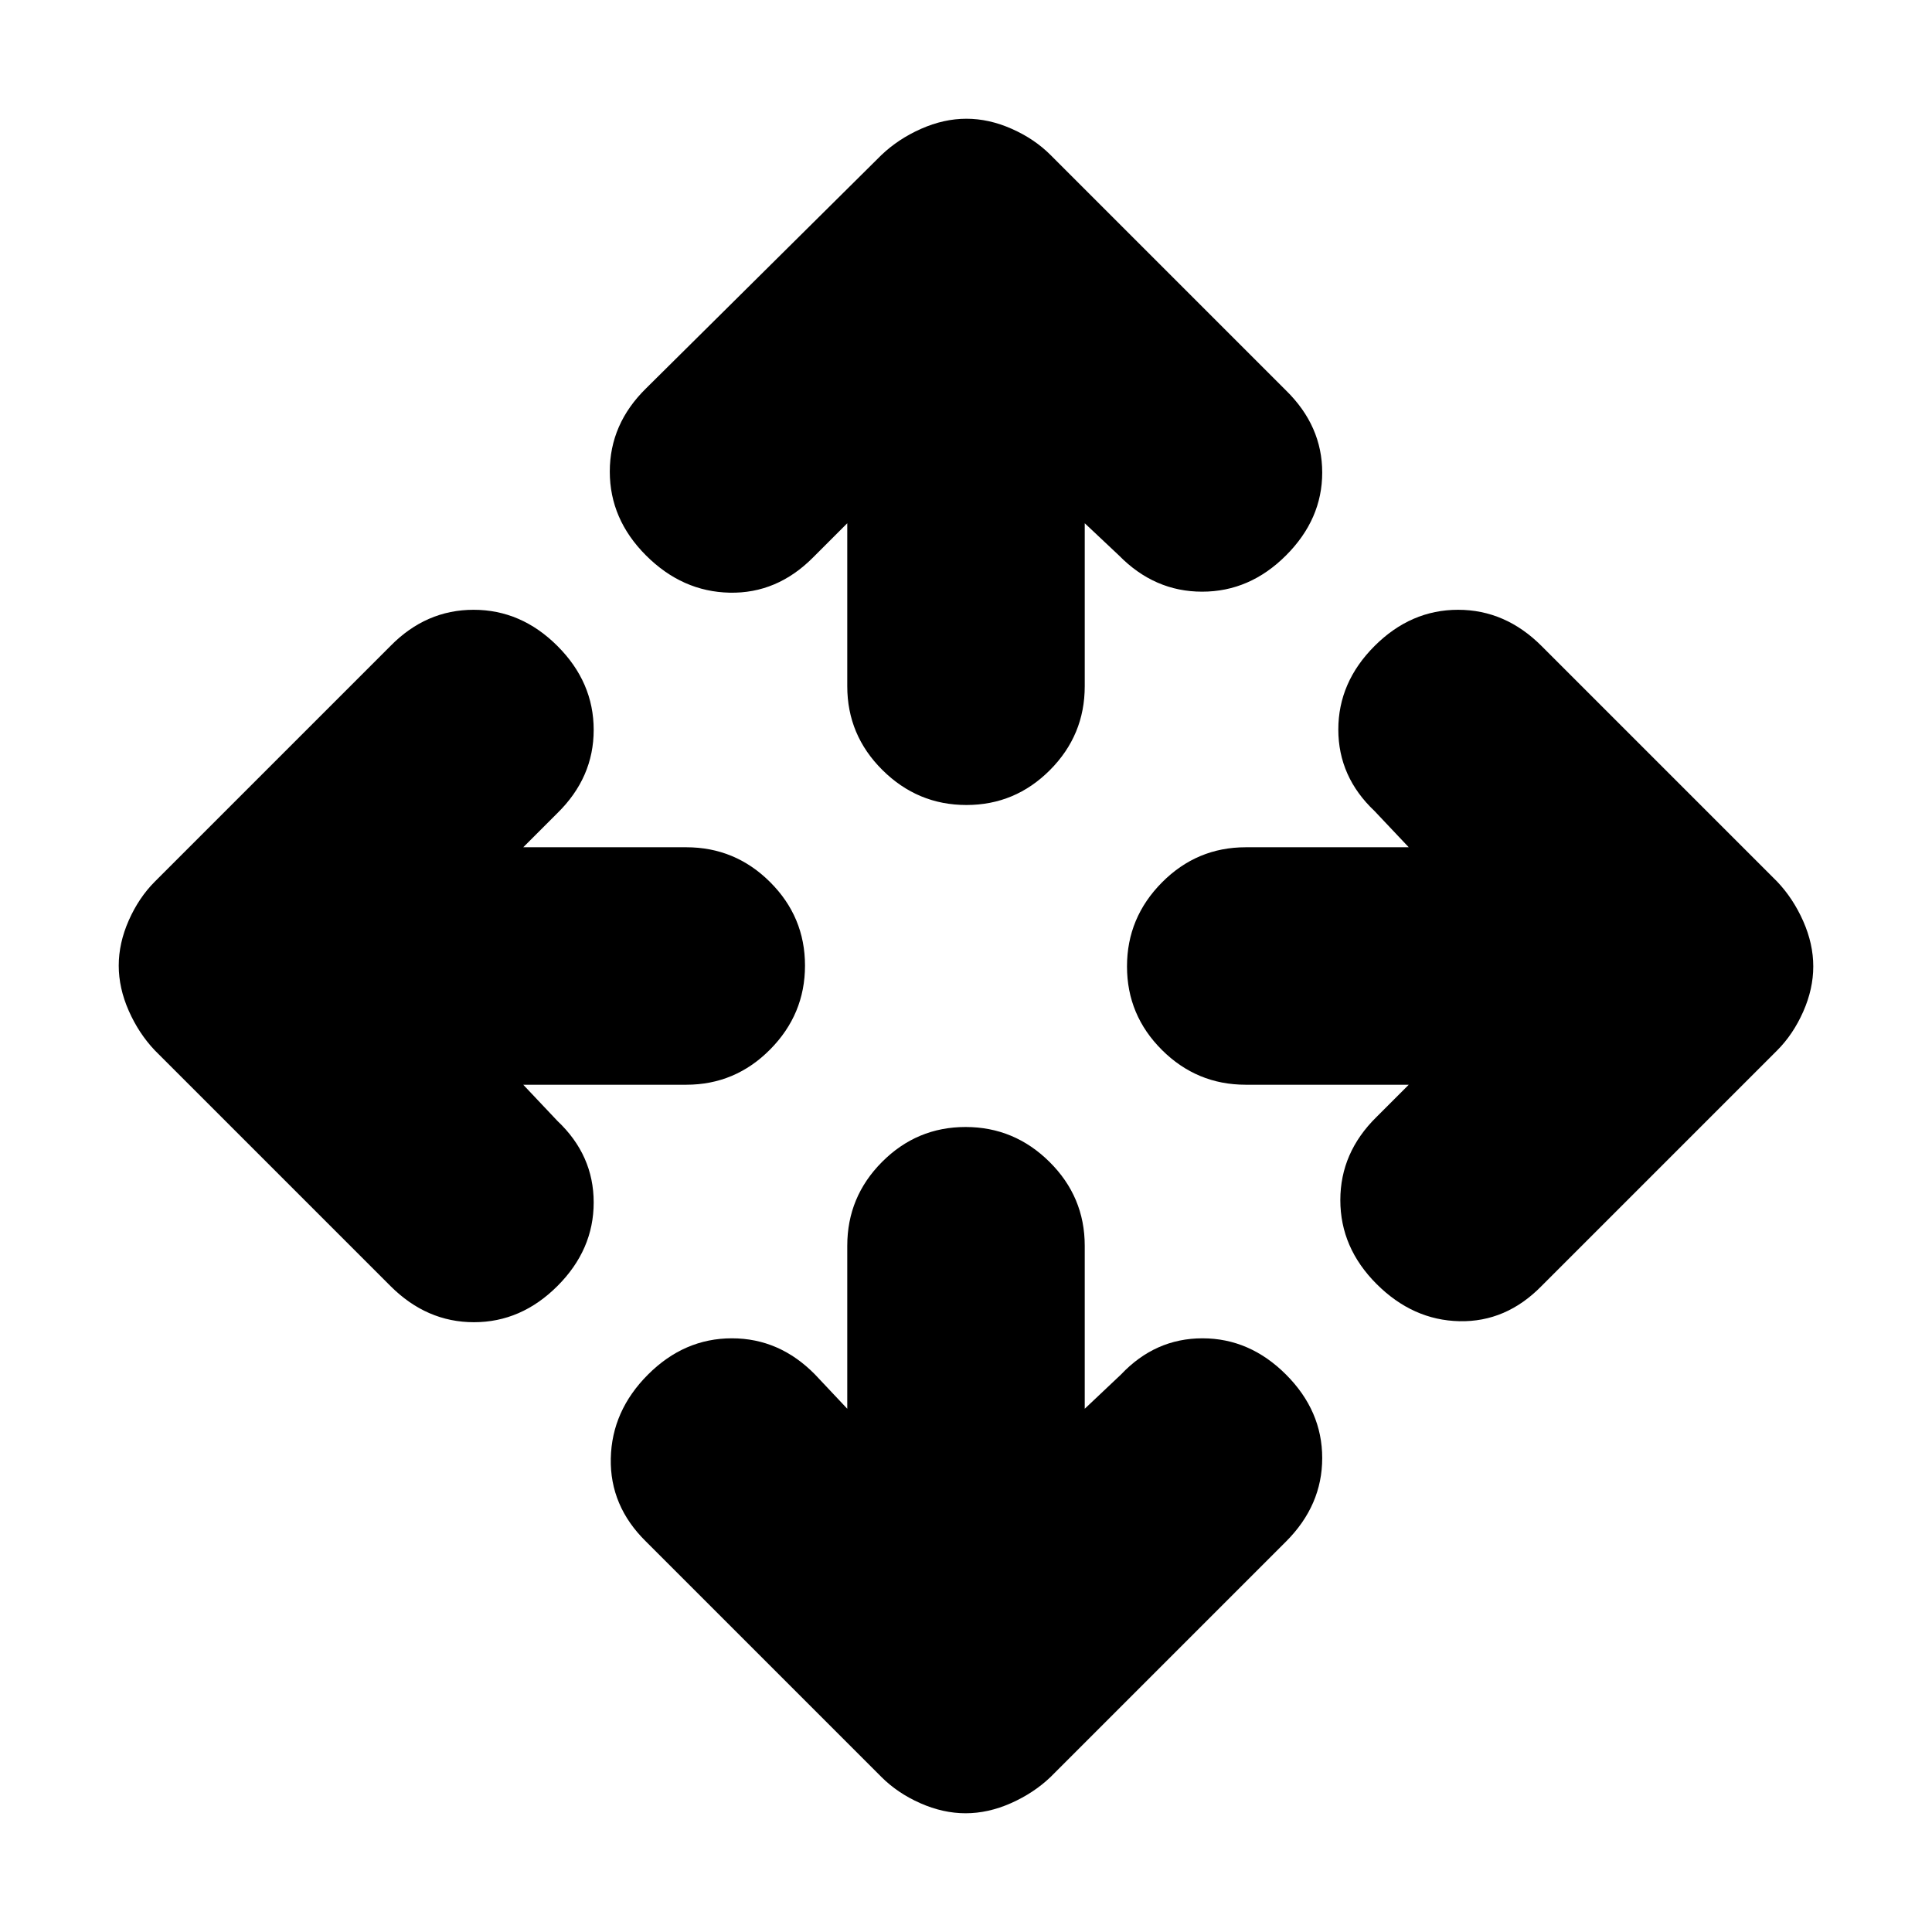 <svg xmlns="http://www.w3.org/2000/svg" height="20" viewBox="0 -960 960 960" width="20"><path d="M421-260v-81q0-24.3 17.29-41.65Q455.58-400 479.79-400t41.71 17.35Q539-365.3 539-341v81l18-17q17-18 40.5-18t41.5 18q18 18 18 41.5T639-194L522-77q-8.4 8-19.7 13-11.3 5-22.5 5t-22.5-5Q446-69 438-77L321-194q-18-17.67-17.5-41.33Q304-259 322-277t41.67-18q23.66 0 41.33 18l16 17ZM260-421l17 18q18 17 18 40.5T277-321q-18 18-41.5 18T194-321L77-438q-8-8.4-13-19.7-5-11.3-5-22.5t5-22.5Q69-514 77-522l117-117q17.67-18 41.33-18Q259-657 277-639t18 41.67q0 23.66-18 41.33l-17 17h81q24.3 0 41.65 17.29Q400-504.42 400-480.21t-17.35 41.71Q365.3-421 341-421h-81Zm440 0h-81q-24.3 0-41.65-17.29Q560-455.58 560-479.79t17.35-41.71Q594.7-539 619-539h81l-17-18q-18-17-18-40.5t18-41.5q18-18 41.5-18t41.5 18l117 117q8 8.4 13 19.7 5 11.3 5 22.5t-5 22.5q-5 11.3-13 19.3L766-321q-17.64 18-40.82 17.5T684-322q-18-18-18-41.67 0-23.66 18-41.33l16-16ZM421-700l-17 17q-17.91 18-41.45 17.5Q339-666 321-684q-18-18-18-41.67 0-23.66 18-41.33l117-116q8.4-8 19.7-13 11.3-5 22.5-5t22.5 5q11.3 5 19.3 13l117 117q18 17.64 18 40.82T639-684q-18 18-41.67 18-23.66 0-41.33-18l-17-16v81q0 24.3-17.29 41.65Q504.42-560 480.21-560t-41.71-17.35Q421-594.7 421-619v-81Z"/></svg>